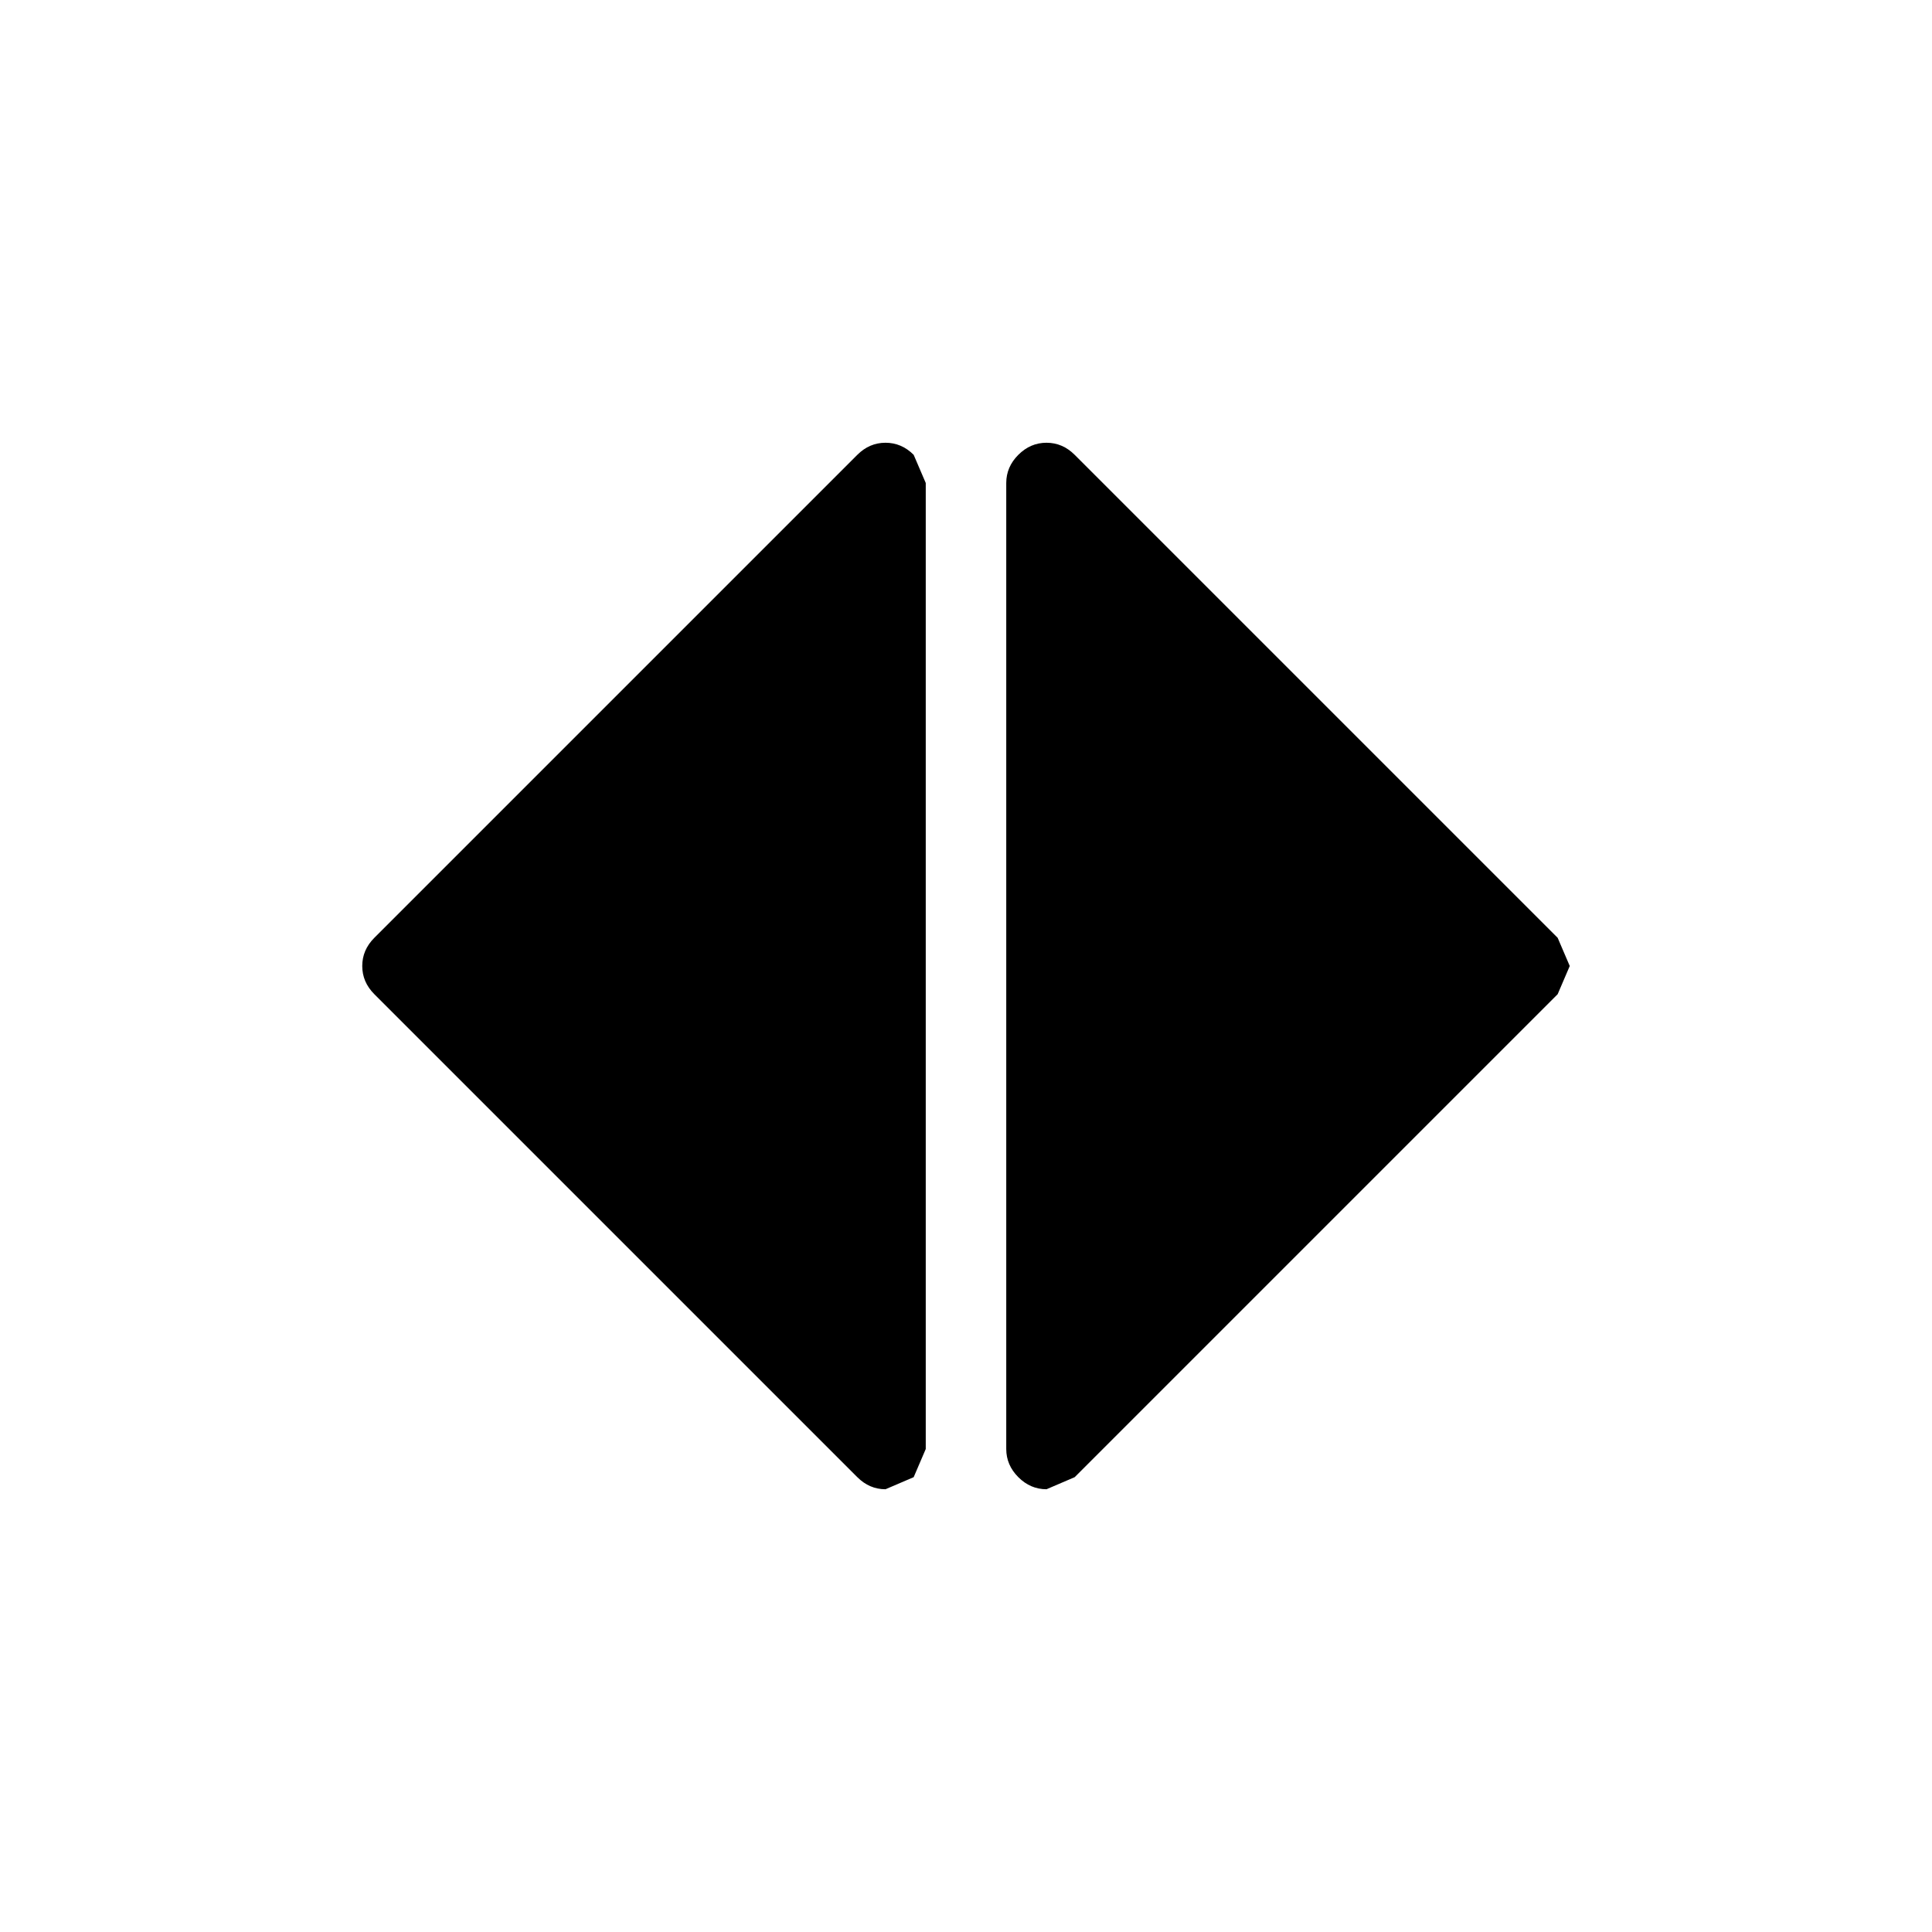 <svg xmlns:dc="http://purl.org/dc/elements/1.1/" xmlns:cc="http://creativecommons.org/ns#" xmlns:rdf="http://www.w3.org/1999/02/22-rdf-syntax-ns#" xmlns:svg="http://www.w3.org/2000/svg" xmlns="http://www.w3.org/2000/svg" xmlns:sodipodi="http://sodipodi.sourceforge.net/DTD/sodipodi-0.dtd" xmlns:inkscape="http://www.inkscape.org/namespaces/inkscape" width="48" height="48" id="svg5057" version="1.1" inkscape:version="0.91 r13725" viewBox="0 0 48 48" sodipodi:docname="all_icons.tar">
  <defs id="defs5059"/>
  <sodipodi:namedview id="base" pagecolor="#ffffff" bordercolor="#666666" borderopacity="1.0" inkscape:pageopacity="0.0" inkscape:pageshadow="2" inkscape:zoom="5.3607533" inkscape:cx="17.083968" inkscape:cy="9.574371" inkscape:current-layer="layer36" showgrid="true" inkscape:grid-bbox="true" inkscape:document-units="px" inkscape:window-width="1680" inkscape:window-height="988" inkscape:window-x="-8" inkscape:window-y="-8" inkscape:window-maximized="1" showguides="true">
    <inkscape:grid type="xygrid" id="grid6922"/>
  </sodipodi:namedview>
  <g inkscape:groupmode="layer" id="layer15" inkscape:label="sort-horizontal" style="display:inline">
    <path id="path5427" style="fill:#000000;stroke:none" d="m 22,11 q 0.4,0 0.7,0.3 L 23,12 23,36 22.7,36.7 22,37 q -0.4,0 -0.7,-0.3 l -12,-12 Q 9,24.4 9,24 9,23.6 9.3,23.3 l 12,-12 Q 21.6,11 22,11 m 17,13 -0.3,0.7 -12,12 L 26,37 Q 25.6,37 25.3,36.7 25,36.4 25,36 l 0,-24 q 0,-0.4 0.3,-0.7 0.3,-0.3 0.7,-0.3 0.4,0 0.7,0.3 l 12,12 0.3,0.7" inkscape:connector-curvature="0"/>
  </g>
  </svg>